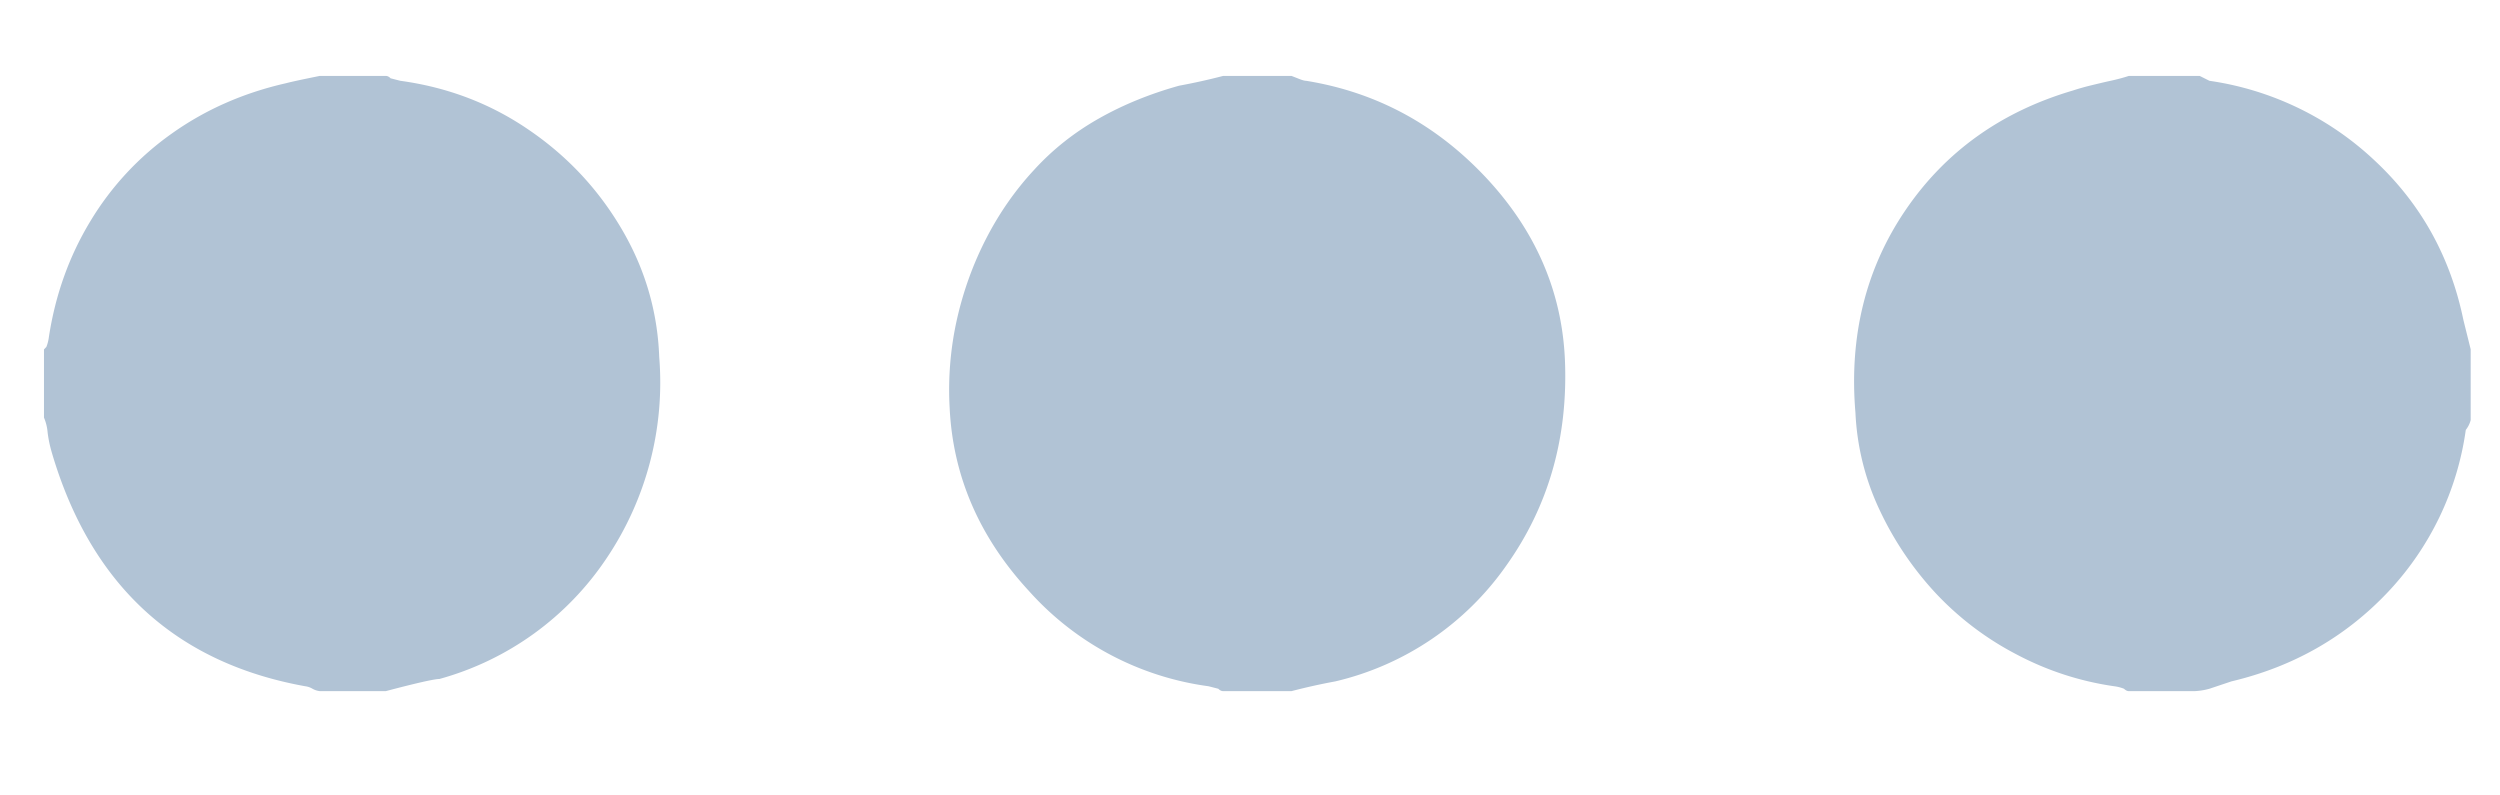 <svg xmlns="http://www.w3.org/2000/svg" width="22" height="7" viewBox="0 0 22 7">
    <path fill="#B1C3D5" fill-rule="evenodd" d="M19.314 6.082h-.58c-.014 0-.028-.007-.043-.021a.352.352 0 0 0-.086-.022 2.631 2.631 0 0 1-.859-.28 2.647 2.647 0 0 1-.709-.536 2.853 2.853 0 0 1-.494-.73 2.237 2.237 0 0 1-.215-.86c-.057-.673.09-1.268.44-1.783.351-.516.842-.867 1.472-1.053.043-.014.093-.029.15-.043.058-.014.119-.029.183-.043.065-.014.118-.029.161-.043h.623l.086.043a2.68 2.68 0 0 1 1.45.698c.409.38.67.849.785 1.407l.064.258v.623a.233.233 0 0 1-.043.086 2.604 2.604 0 0 1-.687 1.429c-.373.394-.831.655-1.375.784l-.194.065a.588.588 0 0 1-.129.021zM2.814.668h.58c.015 0 .03.007.043.021l.086.022c.416.057.792.2 1.128.43.337.229.61.519.817.87.207.35.318.727.333 1.128a2.77 2.77 0 0 1-.462 1.772 2.6 2.6 0 0 1-1.472 1.064c-.043 0-.2.035-.472.107h-.58a.165.165 0 0 1-.065-.021.165.165 0 0 0-.064-.022C1.583 5.84.852 5.194.494 4.105a3.375 3.375 0 0 1-.043-.14 1.069 1.069 0 0 1-.032-.16.417.417 0 0 0-.032-.13v-.6l.021-.022a.352.352 0 0 0 .022-.086c.057-.373.179-.713.365-1.02a2.56 2.56 0 0 1 .72-.774c.293-.208.626-.355.999-.44.057-.015.157-.036.3-.065zm7.95 0h.601l.054.021c.036.015.06.022.075.022.616.1 1.142.383 1.58.849.436.465.669.999.697 1.6.03.688-.143 1.293-.515 1.816a2.547 2.547 0 0 1-1.504 1.02 5.45 5.45 0 0 0-.387.086h-.601c-.015 0-.029-.007-.043-.021l-.086-.022a2.583 2.583 0 0 1-1.58-.838c-.436-.472-.669-1.01-.698-1.611a2.835 2.835 0 0 1 .065-.784c.057-.251.143-.487.258-.71.114-.221.254-.422.419-.6.164-.18.354-.33.569-.452.215-.122.451-.218.709-.29a5.45 5.45 0 0 0 .387-.086z"/>
</svg>
